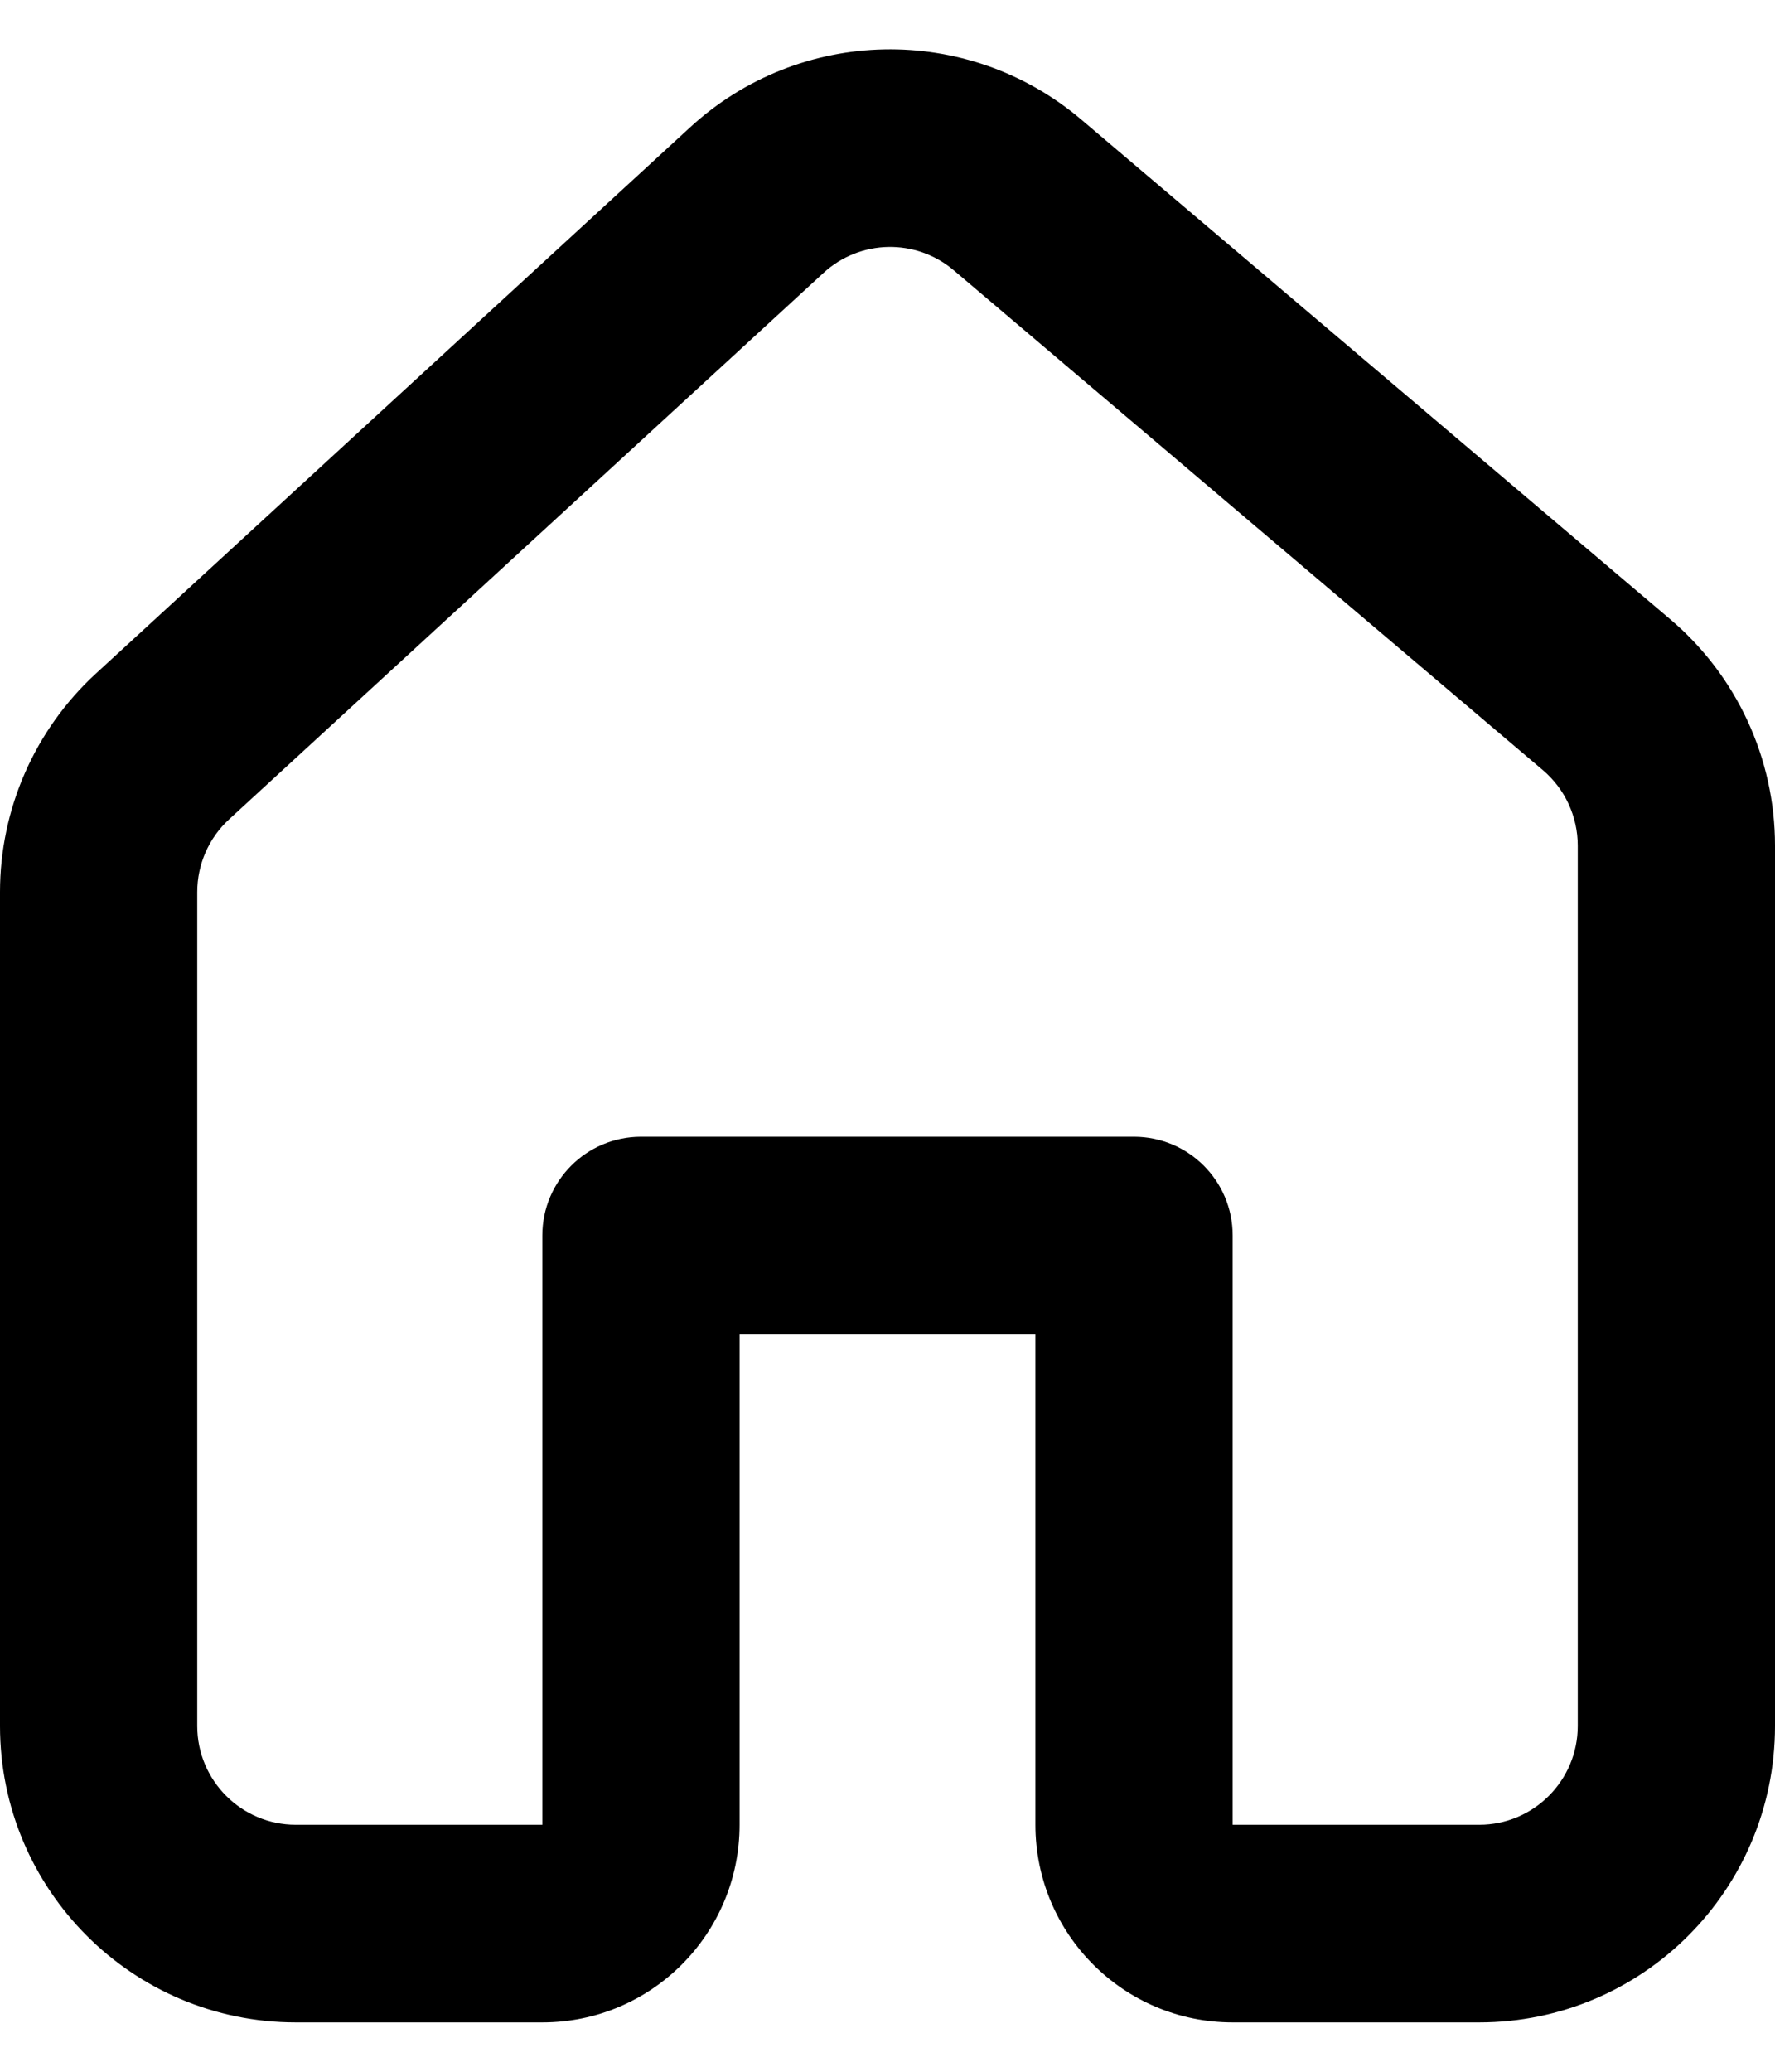 <svg width="24" height="28" viewBox="0 0 24 28" fill="none" xmlns="http://www.w3.org/2000/svg">
<path fill-rule="evenodd" clip-rule="evenodd" d="M10 24.662C10 26.137 8.806 27.333 7.333 27.333H4C1.791 27.333 0 25.54 0 23.327V12.056C0 10.934 0.47 9.863 1.296 9.104L9.331 1.721C10.816 0.356 13.082 0.311 14.62 1.616L22.585 8.371C23.482 9.132 24 10.25 24 11.428V23.327C24 25.54 22.209 27.333 20 27.333H16.667C15.194 27.333 14 26.137 14 24.662V18.034H10V24.662ZM12.897 3.654C12.384 3.219 11.629 3.234 11.134 3.689L3.099 11.072C2.823 11.325 2.667 11.682 2.667 12.056V23.327C2.667 24.064 3.264 24.662 4 24.662H7.333V16.698C7.333 15.96 7.93 15.363 8.667 15.363H15.333C16.07 15.363 16.667 15.96 16.667 16.698V24.662H20C20.736 24.662 21.333 24.064 21.333 23.327V11.428C21.333 11.036 21.161 10.663 20.862 10.409L12.897 3.654Z" fill="#000"/>
</svg>
